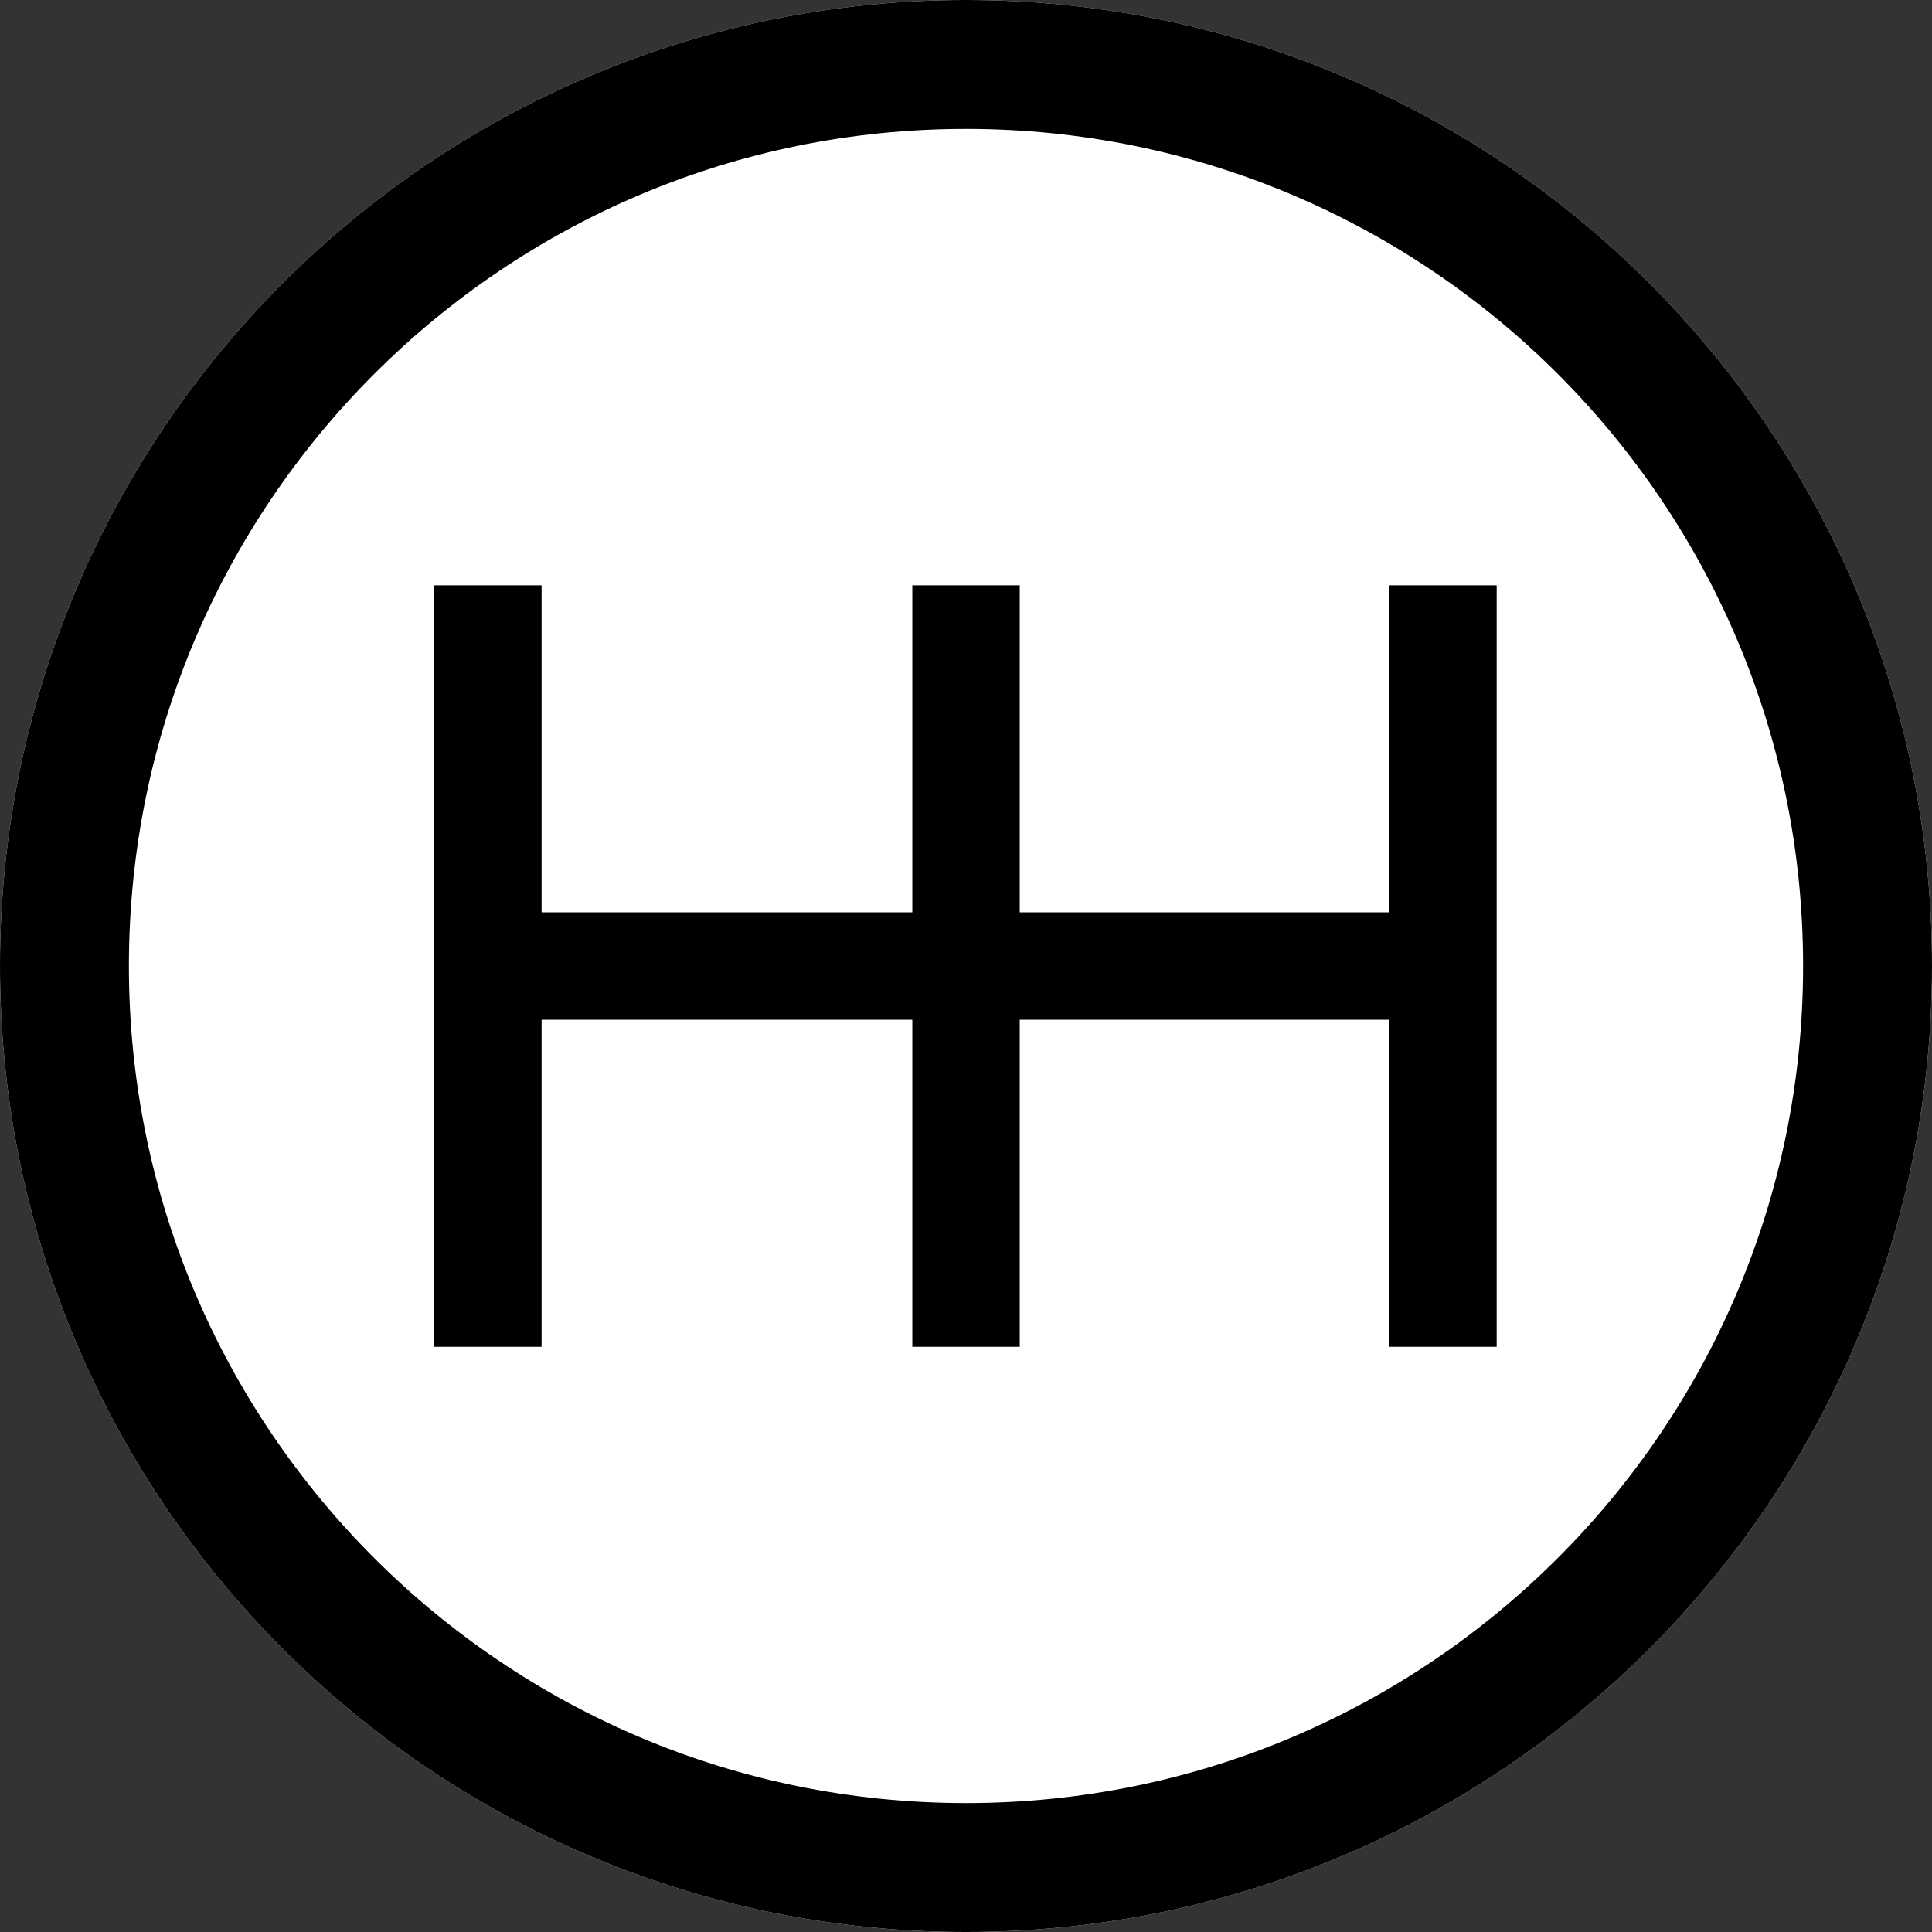 <?xml version="1.0" encoding="UTF-8" standalone="no"?>
<!-- Created with Inkscape (http://www.inkscape.org/) -->

<svg
   version="1.1"
   id="svg1"
   width="449.625"
   height="449.625"
   viewBox="0 0 449.625 449.625"
   sodipodi:docname="manual.svg"
   inkscape:version="1.4.1-rc (d9e8dc1fe0, 2025-03-10)"
   xmlns:inkscape="http://www.inkscape.org/namespaces/inkscape"
   xmlns:sodipodi="http://sodipodi.sourceforge.net/DTD/sodipodi-0.dtd"
   xmlns="http://www.w3.org/2000/svg"
   xmlns:svg="http://www.w3.org/2000/svg">
  <rect x="0" y="0" width="449.625" height="449.625" fill="#333333" stroke="none"/>
  <sodipodi:namedview
     id="namedview1"
     pagecolor="#ffffff"
     bordercolor="#000000"
     borderopacity="0.25"
     inkscape:showpageshadow="2"
     inkscape:pageopacity="0.0"
     inkscape:pagecheckerboard="0"
     inkscape:deskcolor="#d1d1d1"
     showgrid="false"
     inkscape:zoom="1.7859327"
     inkscape:cx="224.8125"
     inkscape:cy="224.8125"
     inkscape:window-width="1920"
     inkscape:window-height="1011"
     inkscape:window-x="0"
     inkscape:window-y="0"
     inkscape:window-maximized="1"
     inkscape:current-layer="svg1" />
  <defs
     id="defs1">
    <clipPath
       clipPathUnits="userSpaceOnUse"
       id="clipPath5">
      <path
         d="m 781.23,78.691 c -388.002,0 -702.539,314.537 -702.539,702.539 0,388.002 314.537,702.539 702.539,702.539 388.002,0 702.539,-314.538 702.539,-702.539 0,-388.002 -314.538,-702.539 -702.539,-702.539 z"
         transform="matrix(0.32,0,0,0.32,-25.181,-25.181)"
         id="path5" />
    </clipPath>
    <clipPath
       clipPathUnits="userSpaceOnUse"
       id="clipPath14">
      <path
         d="M 0,0 H 1562.5 V 1562.5 H 0 Z"
         transform="matrix(0.32,0,0,0.32,-131.224,-237.5)"
         clip-rule="evenodd"
         id="path14" />
    </clipPath>
    <clipPath
       clipPathUnits="userSpaceOnUse"
       id="clipPath16">
      <path
         d="M 0,0 H 1562.5 V 1562.5 H 0 Z"
         transform="matrix(0,-0.32,0.32,0,-148.898,262.497)"
         clip-rule="evenodd"
         id="path16" />
    </clipPath>
    <clipPath
       clipPathUnits="userSpaceOnUse"
       id="clipPath18">
      <path
         d="M 0,0 H 1562.5 V 1562.5 H 0 Z"
         transform="matrix(0,-0.32,0.32,0,-148.898,373.497)"
         clip-rule="evenodd"
         id="path18" />
    </clipPath>
    <clipPath
       clipPathUnits="userSpaceOnUse"
       id="clipPath20">
      <path
         d="M 0,0 H 1562.5 V 1562.5 H 0 Z"
         transform="matrix(0,-0.32,0.32,0,-148.898,151.222)"
         clip-rule="evenodd"
         id="path20" />
    </clipPath>
  </defs>
  <g
     id="g1"
     style="display:inline"
     transform="translate(-25.181,-25.181)"
     inkscape:export-filename="g1.svg"
     inkscape:export-xdpi="96"
     inkscape:export-ydpi="96">
    <path
       d="M 224.812,0 C 100.652,0 0,100.652 0,224.812 0,348.973 100.652,449.625 224.812,449.625 348.973,449.625 449.625,348.973 449.625,224.812 449.625,100.652 348.973,0 224.812,0 Z"
       style="display:inline;fill:#ffffff;fill-opacity:1;stroke:#000000;stroke-width:60;stroke-linecap:butt;stroke-linejoin:miter;stroke-miterlimit:10;stroke-dasharray:none;stroke-opacity:1"
       transform="translate(25.181,25.181)"
       clip-path="url(#clipPath5)"
       id="path9" />
    <path
       id="path13"
       d="M 0,12.5 H 237.551"
       style="fill:none;stroke:#000000;stroke-width:25;stroke-linecap:butt;stroke-linejoin:miter;stroke-miterlimit:10;stroke-dasharray:none;stroke-opacity:1"
       transform="translate(131.224,237.5)"
       clip-path="url(#clipPath14)" />
    <path
       id="path15"
       d="M 12.5,12.5 H 189.708"
       style="fill:none;stroke:#000000;stroke-width:25;stroke-linecap:butt;stroke-linejoin:miter;stroke-miterlimit:10;stroke-dasharray:none;stroke-opacity:1"
       transform="rotate(90,56.8,205.698)"
       clip-path="url(#clipPath16)" />
    <path
       id="path17"
       d="M 12.5,12.5 H 189.708"
       style="fill:none;stroke:#000000;stroke-width:25;stroke-linecap:butt;stroke-linejoin:miter;stroke-miterlimit:10;stroke-dasharray:none;stroke-opacity:1"
       transform="rotate(90,112.299,261.198)"
       clip-path="url(#clipPath18)" />
    <path
       id="path19"
       d="M 12.5,12.5 H 189.708"
       style="fill:#808080;stroke:#000000;stroke-width:25;stroke-linecap:butt;stroke-linejoin:miter;stroke-miterlimit:10;stroke-dasharray:none;stroke-opacity:1"
       transform="rotate(90,1.162,150.06)"
       clip-path="url(#clipPath20)" />
  </g>
</svg>
